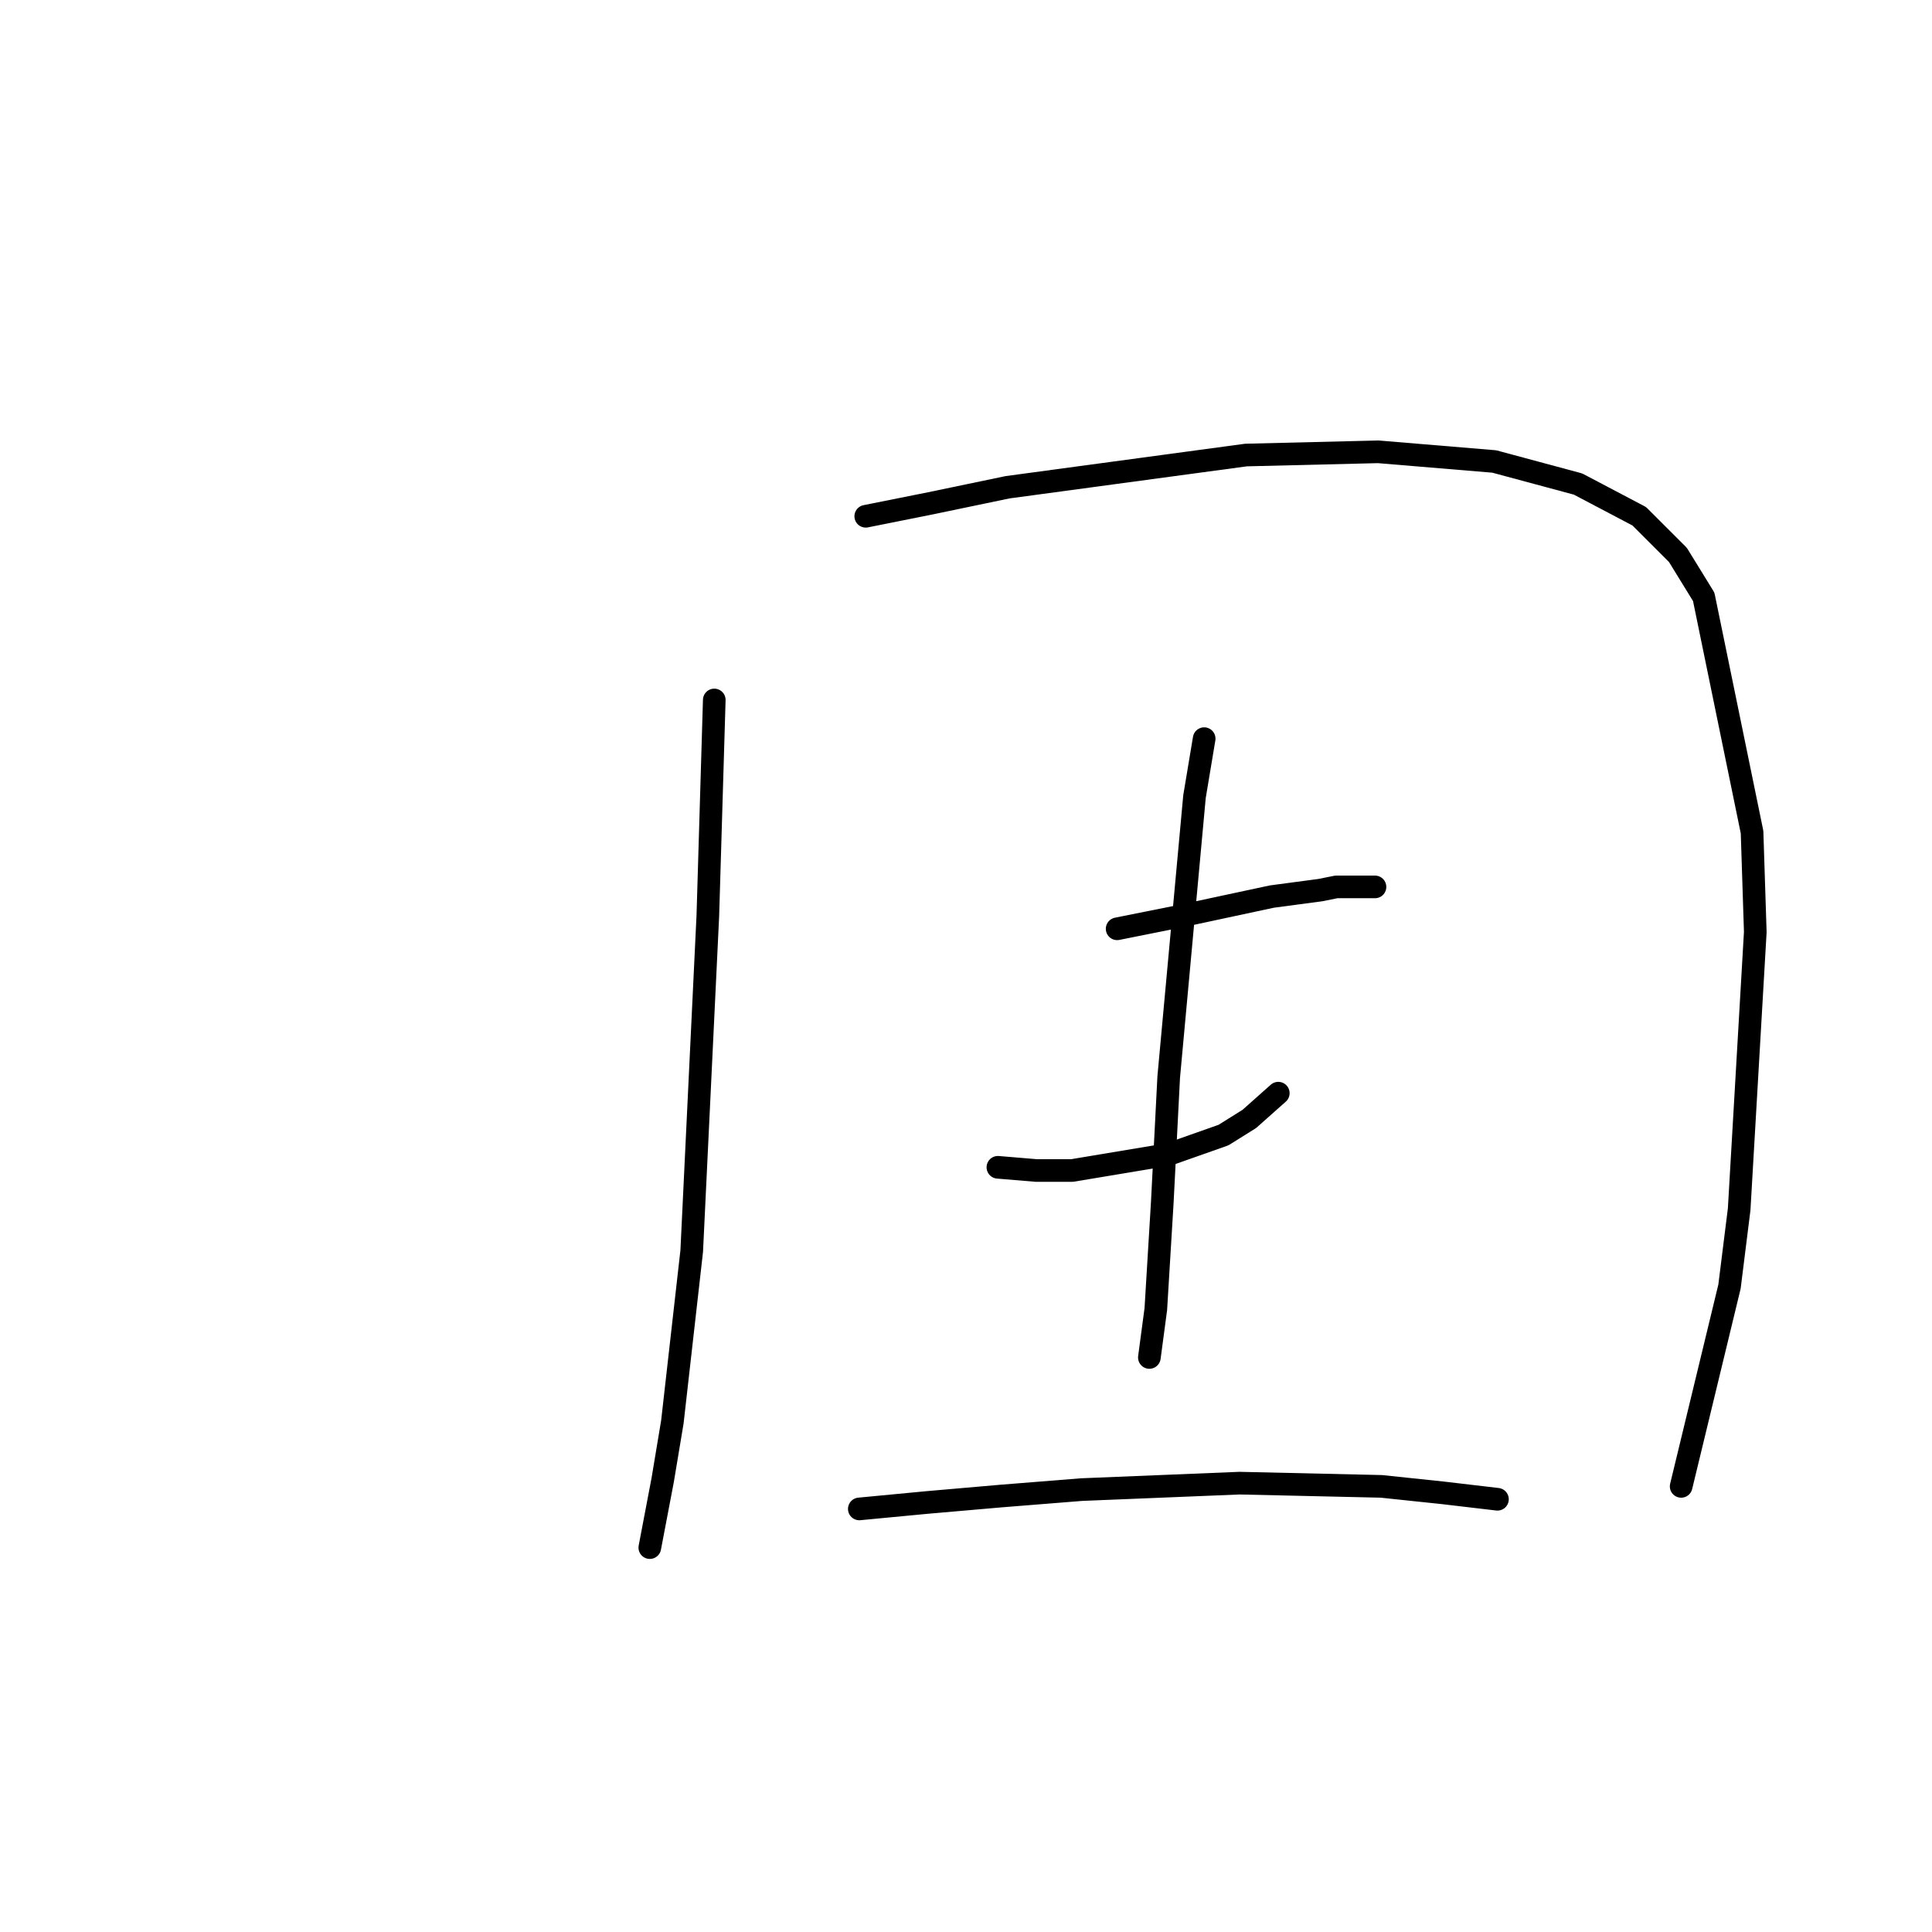 <?xml version="1.0" standalone="no"?>
    <svg width="256" height="256" xmlns="http://www.w3.org/2000/svg" version="1.1">
    <polyline stroke="black" stroke-width="3" stroke-linecap="round" fill="transparent" stroke-linejoin="round" points="94.645 92.75 93.791 121.363 91.656 165.777 89.093 188.411 87.812 196.098 86.104 205.066 86.104 205.066 " />
        <polyline stroke="black" stroke-width="3" stroke-linecap="round" fill="transparent" stroke-linejoin="round" points="114.717 68.408 123.258 66.7 133.507 64.564 165.109 60.294 182.619 59.867 197.993 61.148 209.096 64.137 217.21 68.408 222.335 73.533 225.751 79.084 232.157 110.26 232.584 123.498 230.449 160.225 229.168 170.475 222.762 196.952 222.762 196.952 " />
        <polyline stroke="black" stroke-width="3" stroke-linecap="round" fill="transparent" stroke-linejoin="round" points="148.027 123.071 152.298 122.217 156.568 121.363 168.526 118.801 174.932 117.947 177.067 117.519 180.911 117.519 182.192 117.519 182.192 117.519 " />
        <polyline stroke="black" stroke-width="3" stroke-linecap="round" fill="transparent" stroke-linejoin="round" points="132.226 154.673 137.351 155.1 142.048 155.1 154.86 152.965 162.12 150.403 165.536 148.268 169.38 144.851 169.38 144.851 " />
        <polyline stroke="black" stroke-width="3" stroke-linecap="round" fill="transparent" stroke-linejoin="round" points="159.558 97.875 158.276 105.562 154.86 142.716 154.006 159.371 153.152 173.464 152.298 179.87 152.298 179.87 " />
        <polyline stroke="black" stroke-width="3" stroke-linecap="round" fill="transparent" stroke-linejoin="round" points="113.863 199.941 122.831 199.087 132.653 198.233 143.329 197.379 164.255 196.525 183.046 196.952 191.16 197.806 198.42 198.66 198.42 198.66 " />
        </svg>